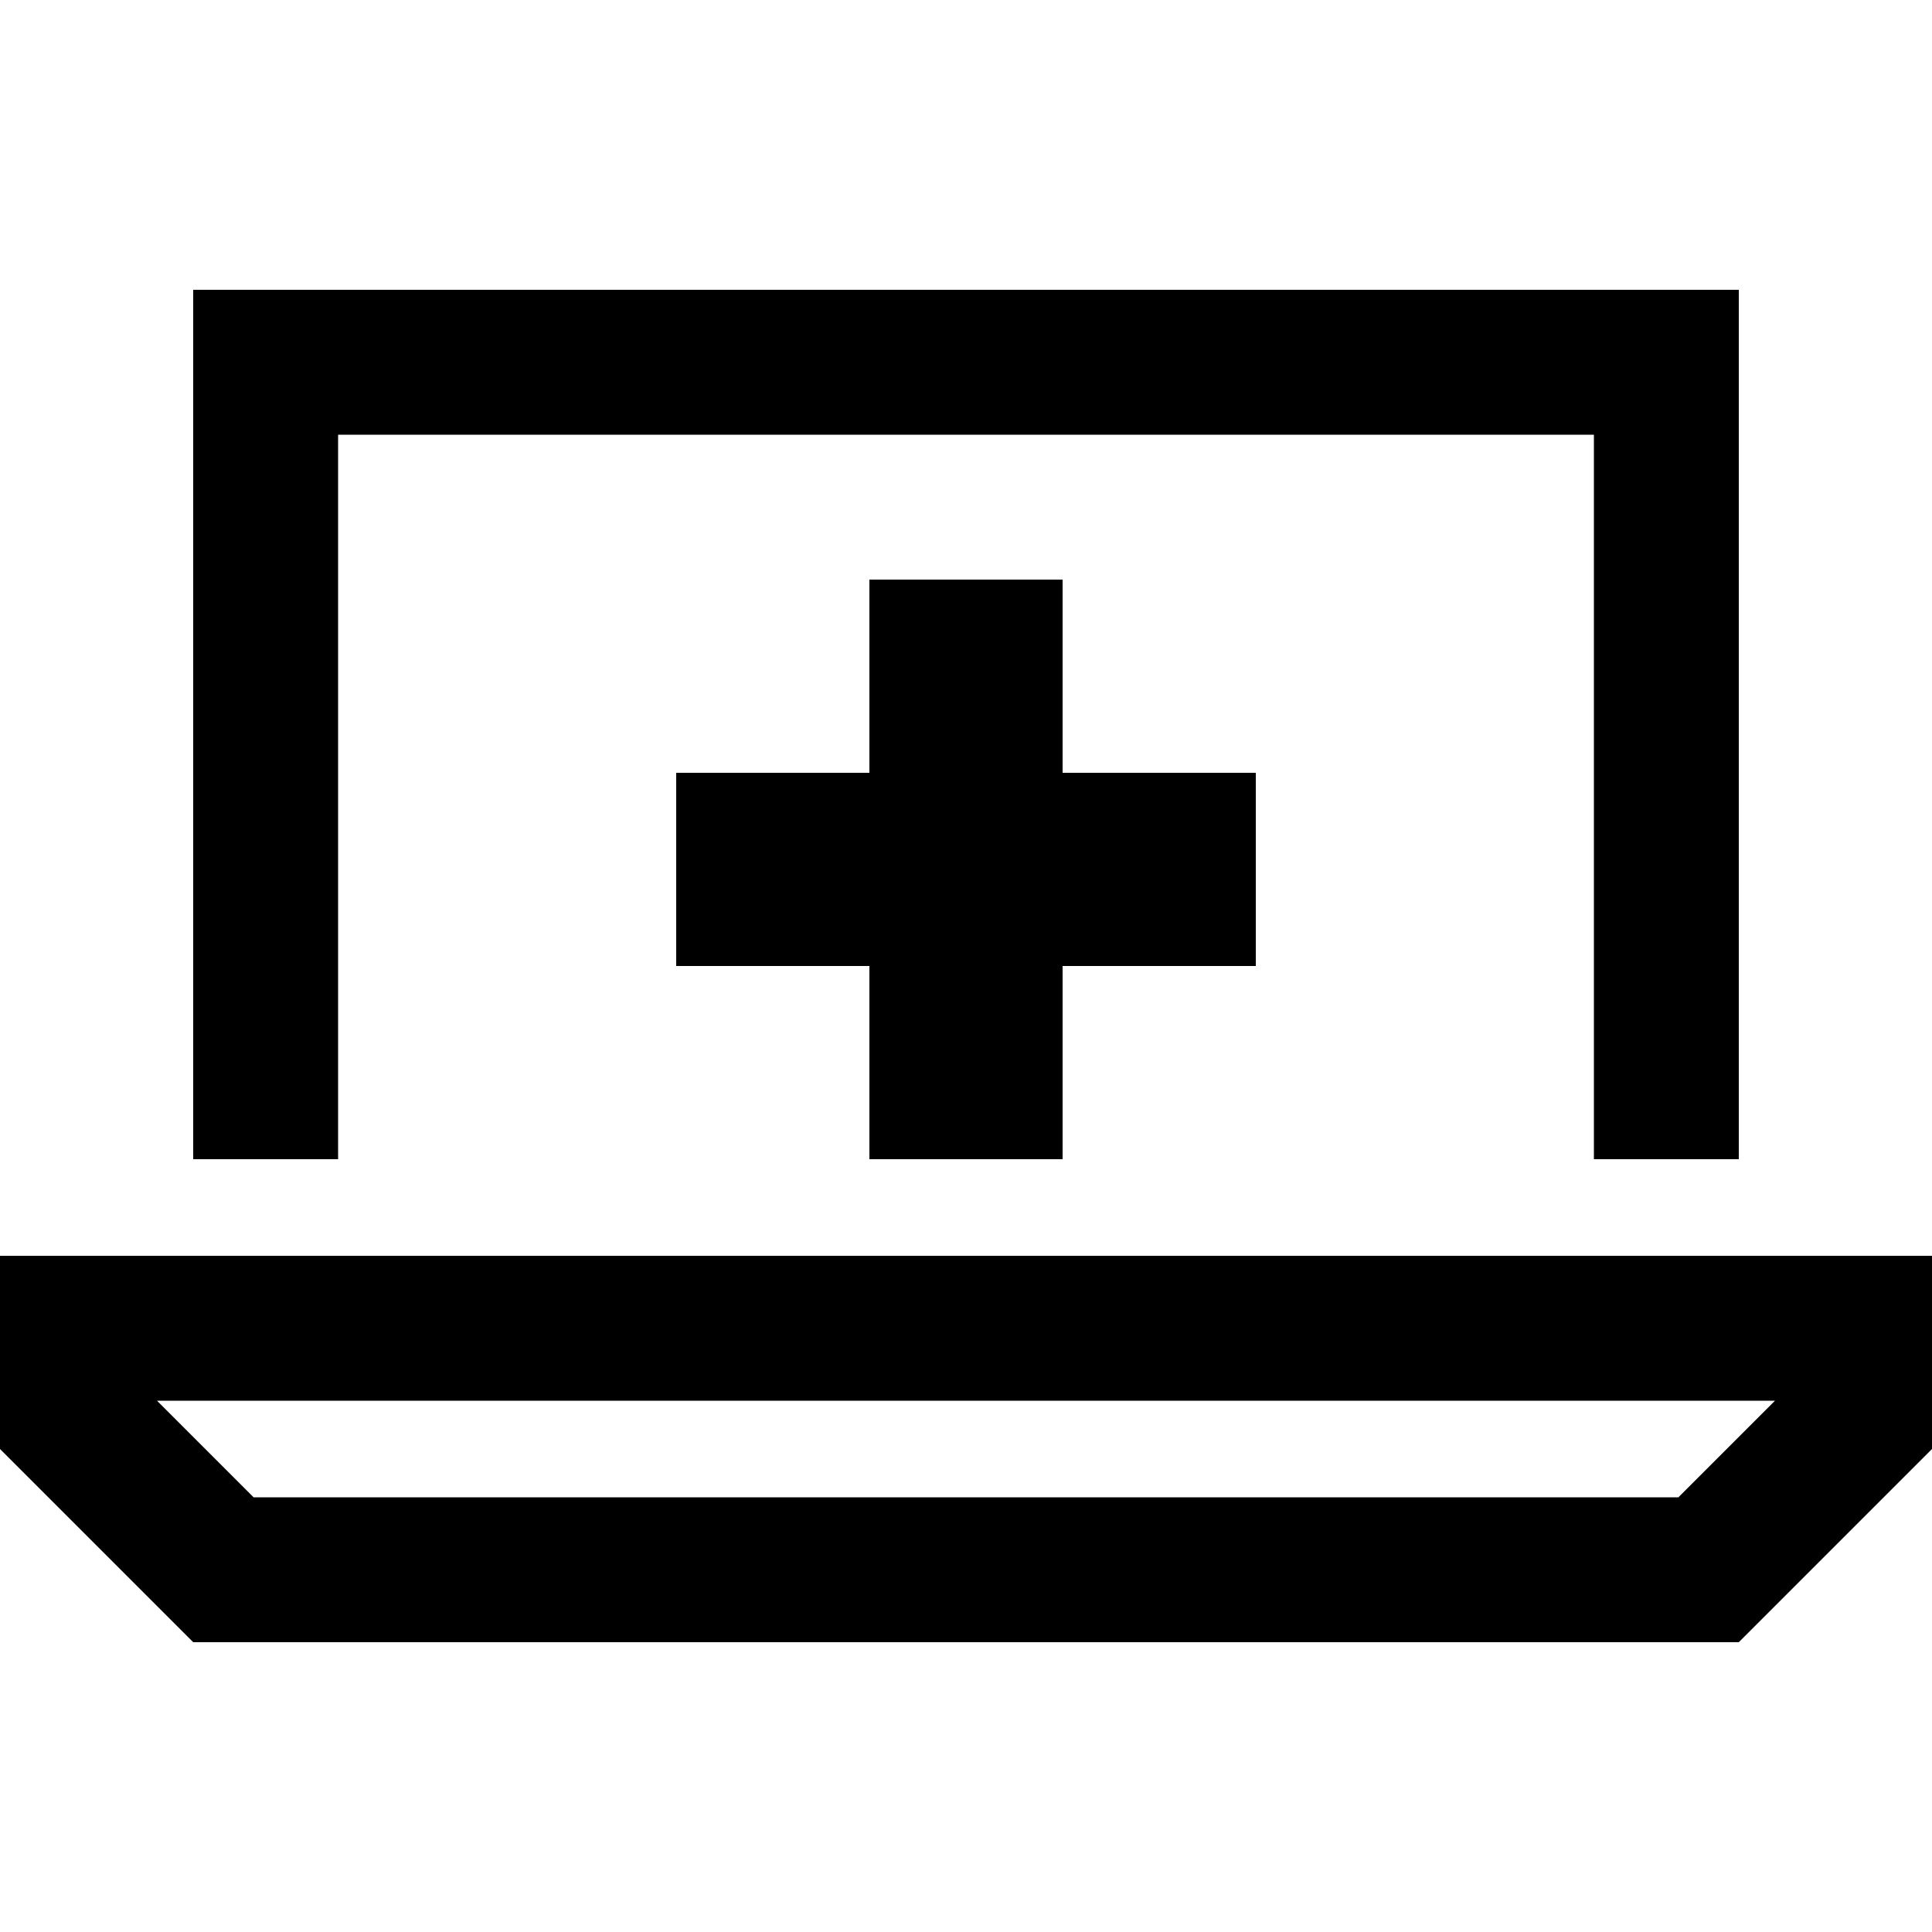 <svg xmlns="http://www.w3.org/2000/svg" viewBox="0 0 512 512">
  <path d="M 89.6 115.2 L 422.4 115.2 L 89.6 115.2 L 422.4 115.2 L 422.4 307.2 L 422.4 307.2 L 460.8 307.2 L 460.8 307.2 L 460.8 115.2 L 460.8 115.2 L 460.8 76.8 L 460.8 76.8 L 422.4 76.8 L 51.2 76.8 L 51.2 115.2 L 51.2 115.2 L 51.2 307.2 L 51.2 307.2 L 89.6 307.2 L 89.6 307.2 L 89.6 115.2 L 89.6 115.2 Z M 41.6 371.2 L 470.4 371.2 L 41.6 371.2 L 470.4 371.2 L 444.8 396.8 L 444.8 396.8 L 67.2 396.8 L 67.2 396.8 L 41.6 371.2 L 41.6 371.2 Z M 512 384 L 512 371.2 L 512 384 L 512 371.2 L 512 332.8 L 512 332.8 L 473.6 332.8 L 0 332.8 L 0 371.2 L 0 371.2 L 0 384 L 0 384 L 51.2 435.2 L 51.2 435.2 L 460.8 435.2 L 460.8 435.2 L 512 384 L 512 384 Z M 230.4 153.6 L 230.4 204.8 L 230.4 153.6 L 230.4 204.8 L 179.2 204.8 L 179.2 204.8 L 179.2 256 L 179.2 256 L 230.4 256 L 230.4 256 L 230.4 307.2 L 230.4 307.2 L 281.6 307.2 L 281.6 307.2 L 281.6 256 L 281.6 256 L 332.8 256 L 332.8 256 L 332.8 204.8 L 332.8 204.8 L 281.6 204.8 L 281.6 204.8 L 281.6 153.6 L 281.6 153.6 L 230.4 153.6 L 230.4 153.6 Z" />
</svg>